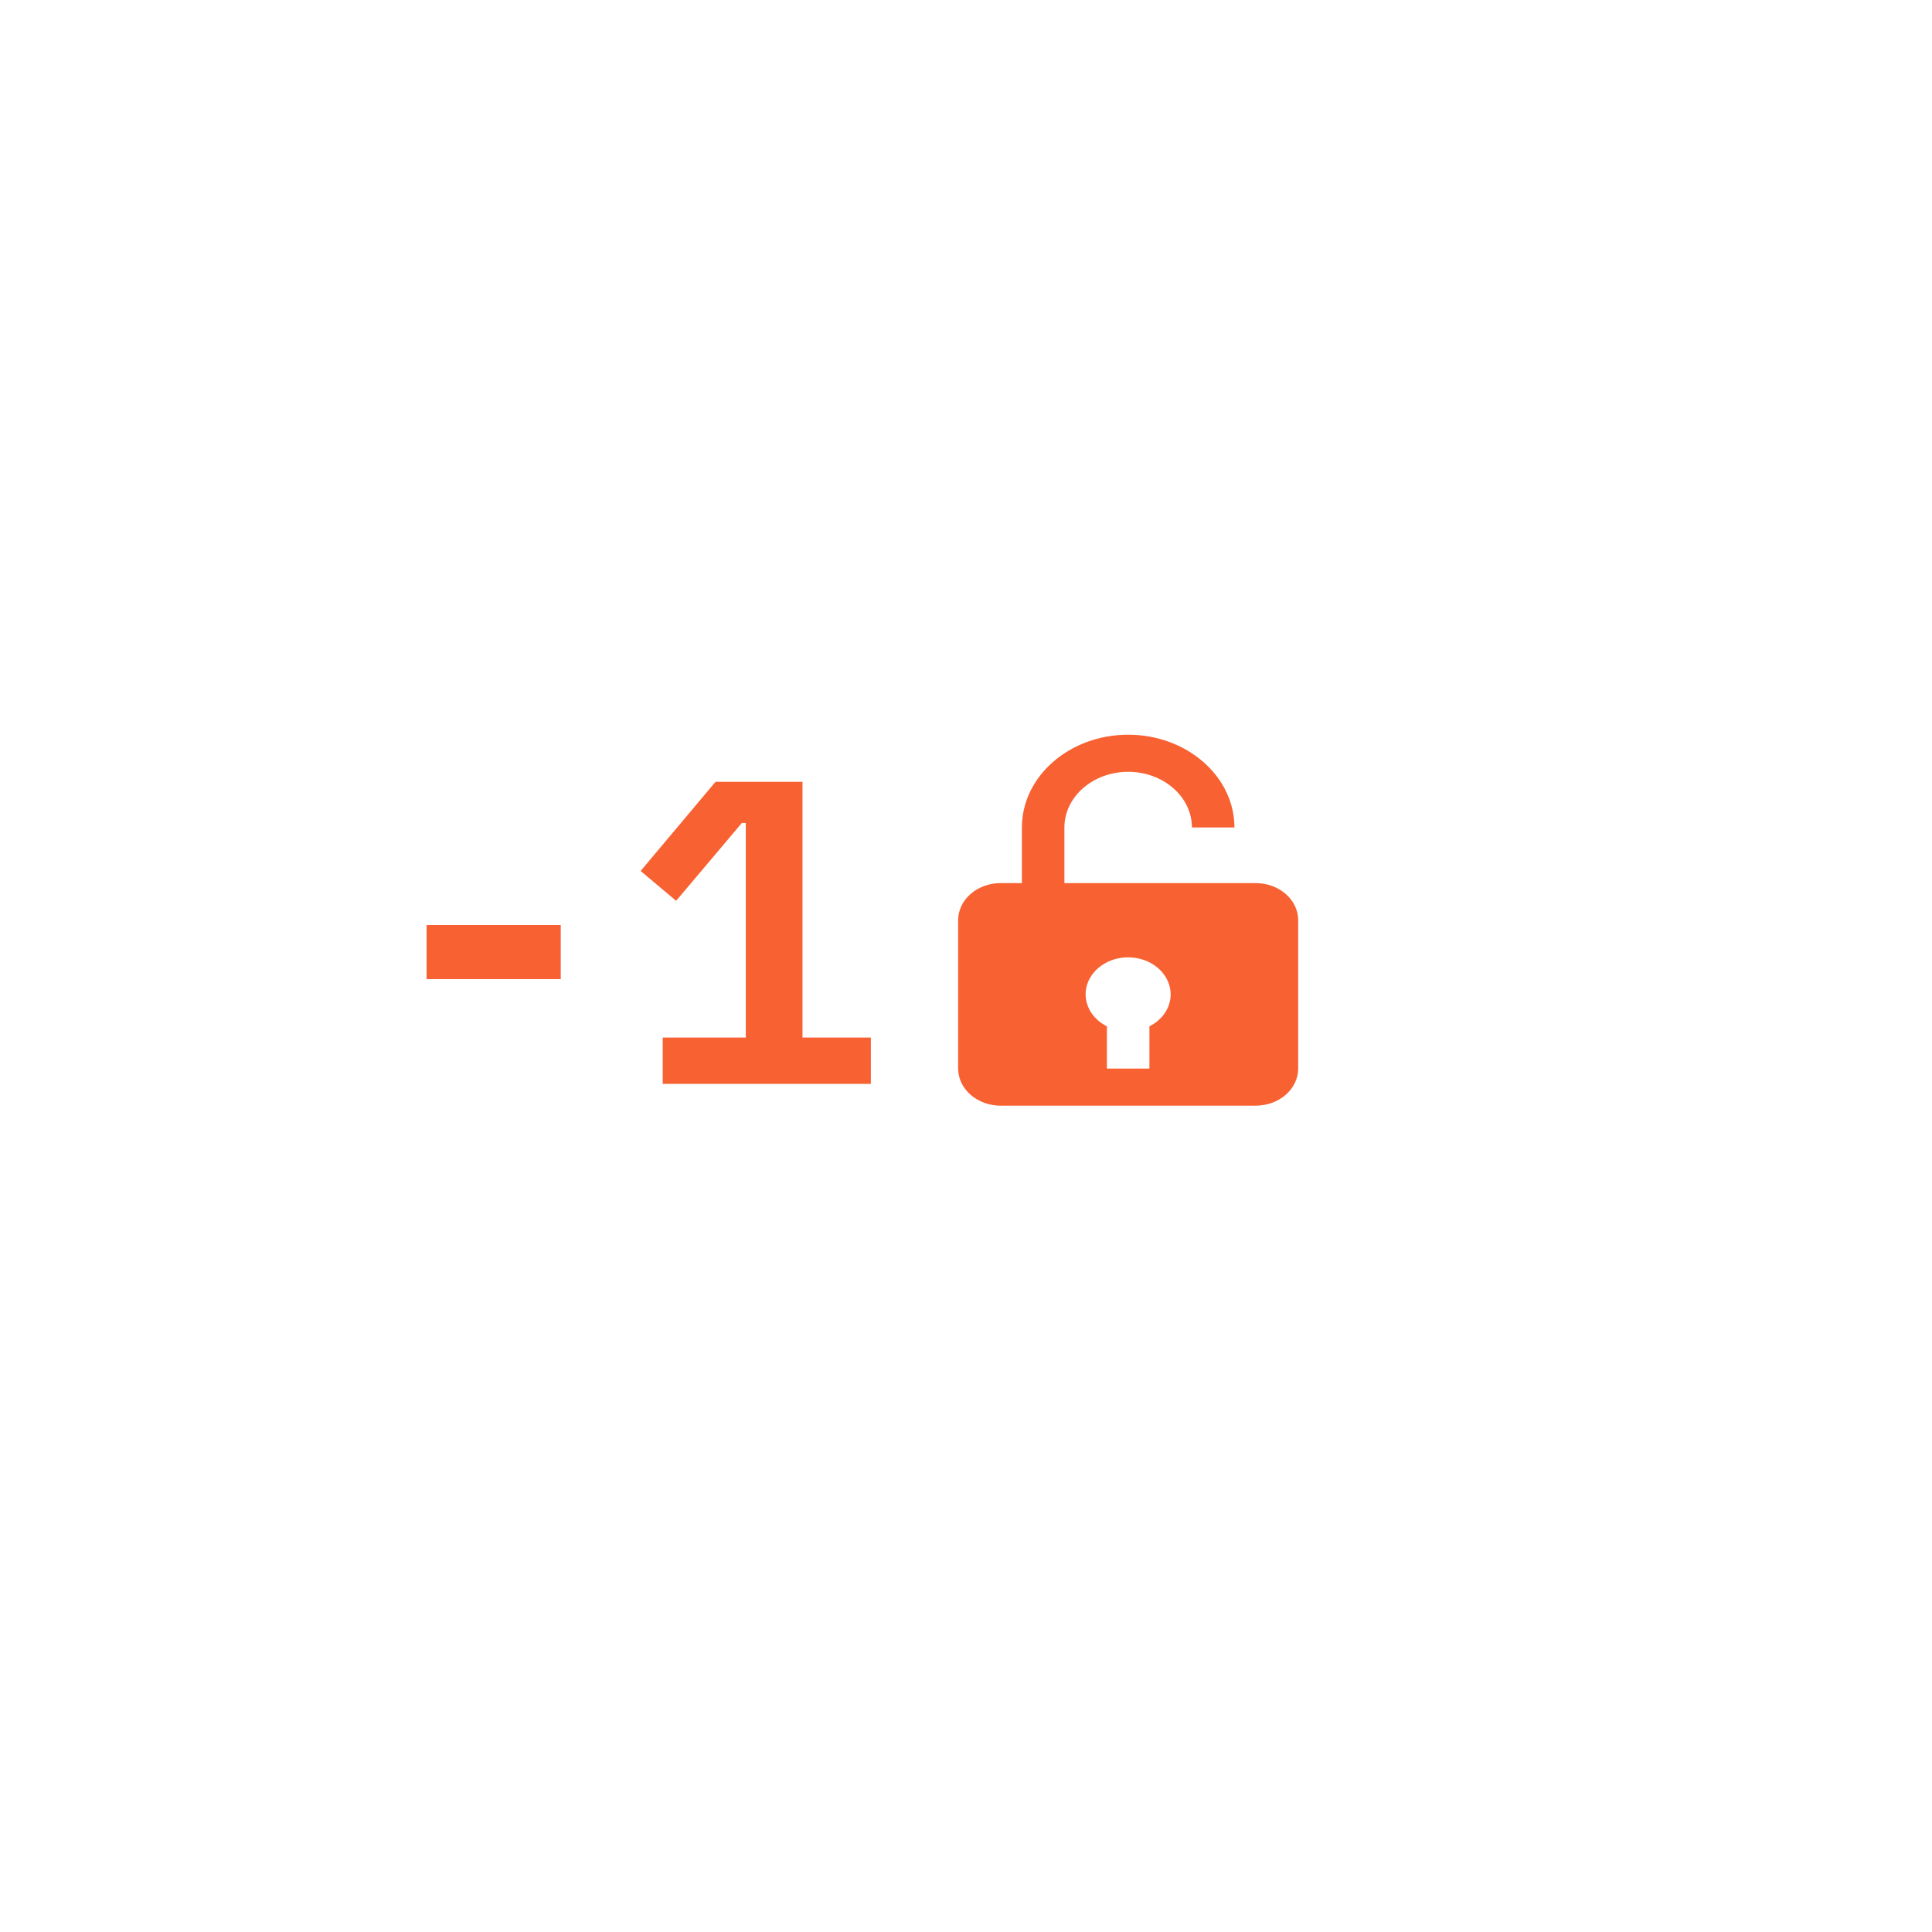 <svg width="125" height="125" viewBox="0 0 125 125" fill="none" xmlns="http://www.w3.org/2000/svg">
<path d="M27.6 63.351V59.851H36.28V63.351H27.6ZM42.877 70.127V67.131H48.253V53.243H48.001L43.745 58.283L41.449 56.351L46.293 50.583H51.921V67.131H56.345V70.127H42.877Z" fill="#F86132"/>
<path d="M81.242 57.136H68.867V53.536C68.867 51.551 70.717 49.936 72.992 49.936C75.266 49.936 77.117 51.551 77.117 53.536H79.867C79.867 50.227 76.783 47.536 72.992 47.536C69.201 47.536 66.117 50.227 66.117 53.536V57.136H64.742C64.012 57.136 63.313 57.389 62.797 57.839C62.281 58.289 61.992 58.899 61.992 59.536V69.136C61.992 69.772 62.281 70.383 62.797 70.833C63.313 71.283 64.012 71.536 64.742 71.536H81.242C81.971 71.536 82.671 71.283 83.186 70.833C83.702 70.383 83.992 69.772 83.992 69.136V59.536C83.992 58.899 83.702 58.289 83.186 57.839C82.671 57.389 81.971 57.136 81.242 57.136ZM70.326 63.734C70.495 63.17 70.893 62.678 71.447 62.351C72.001 62.024 72.673 61.885 73.336 61.958C74 62.032 74.61 62.314 75.052 62.751C75.495 63.189 75.74 63.752 75.742 64.336C75.741 64.755 75.613 65.167 75.372 65.53C75.131 65.893 74.784 66.195 74.367 66.403V69.136H71.617V66.403C71.096 66.143 70.688 65.741 70.455 65.259C70.222 64.777 70.176 64.241 70.326 63.734V63.734Z" fill="#F86132"/>
</svg>
